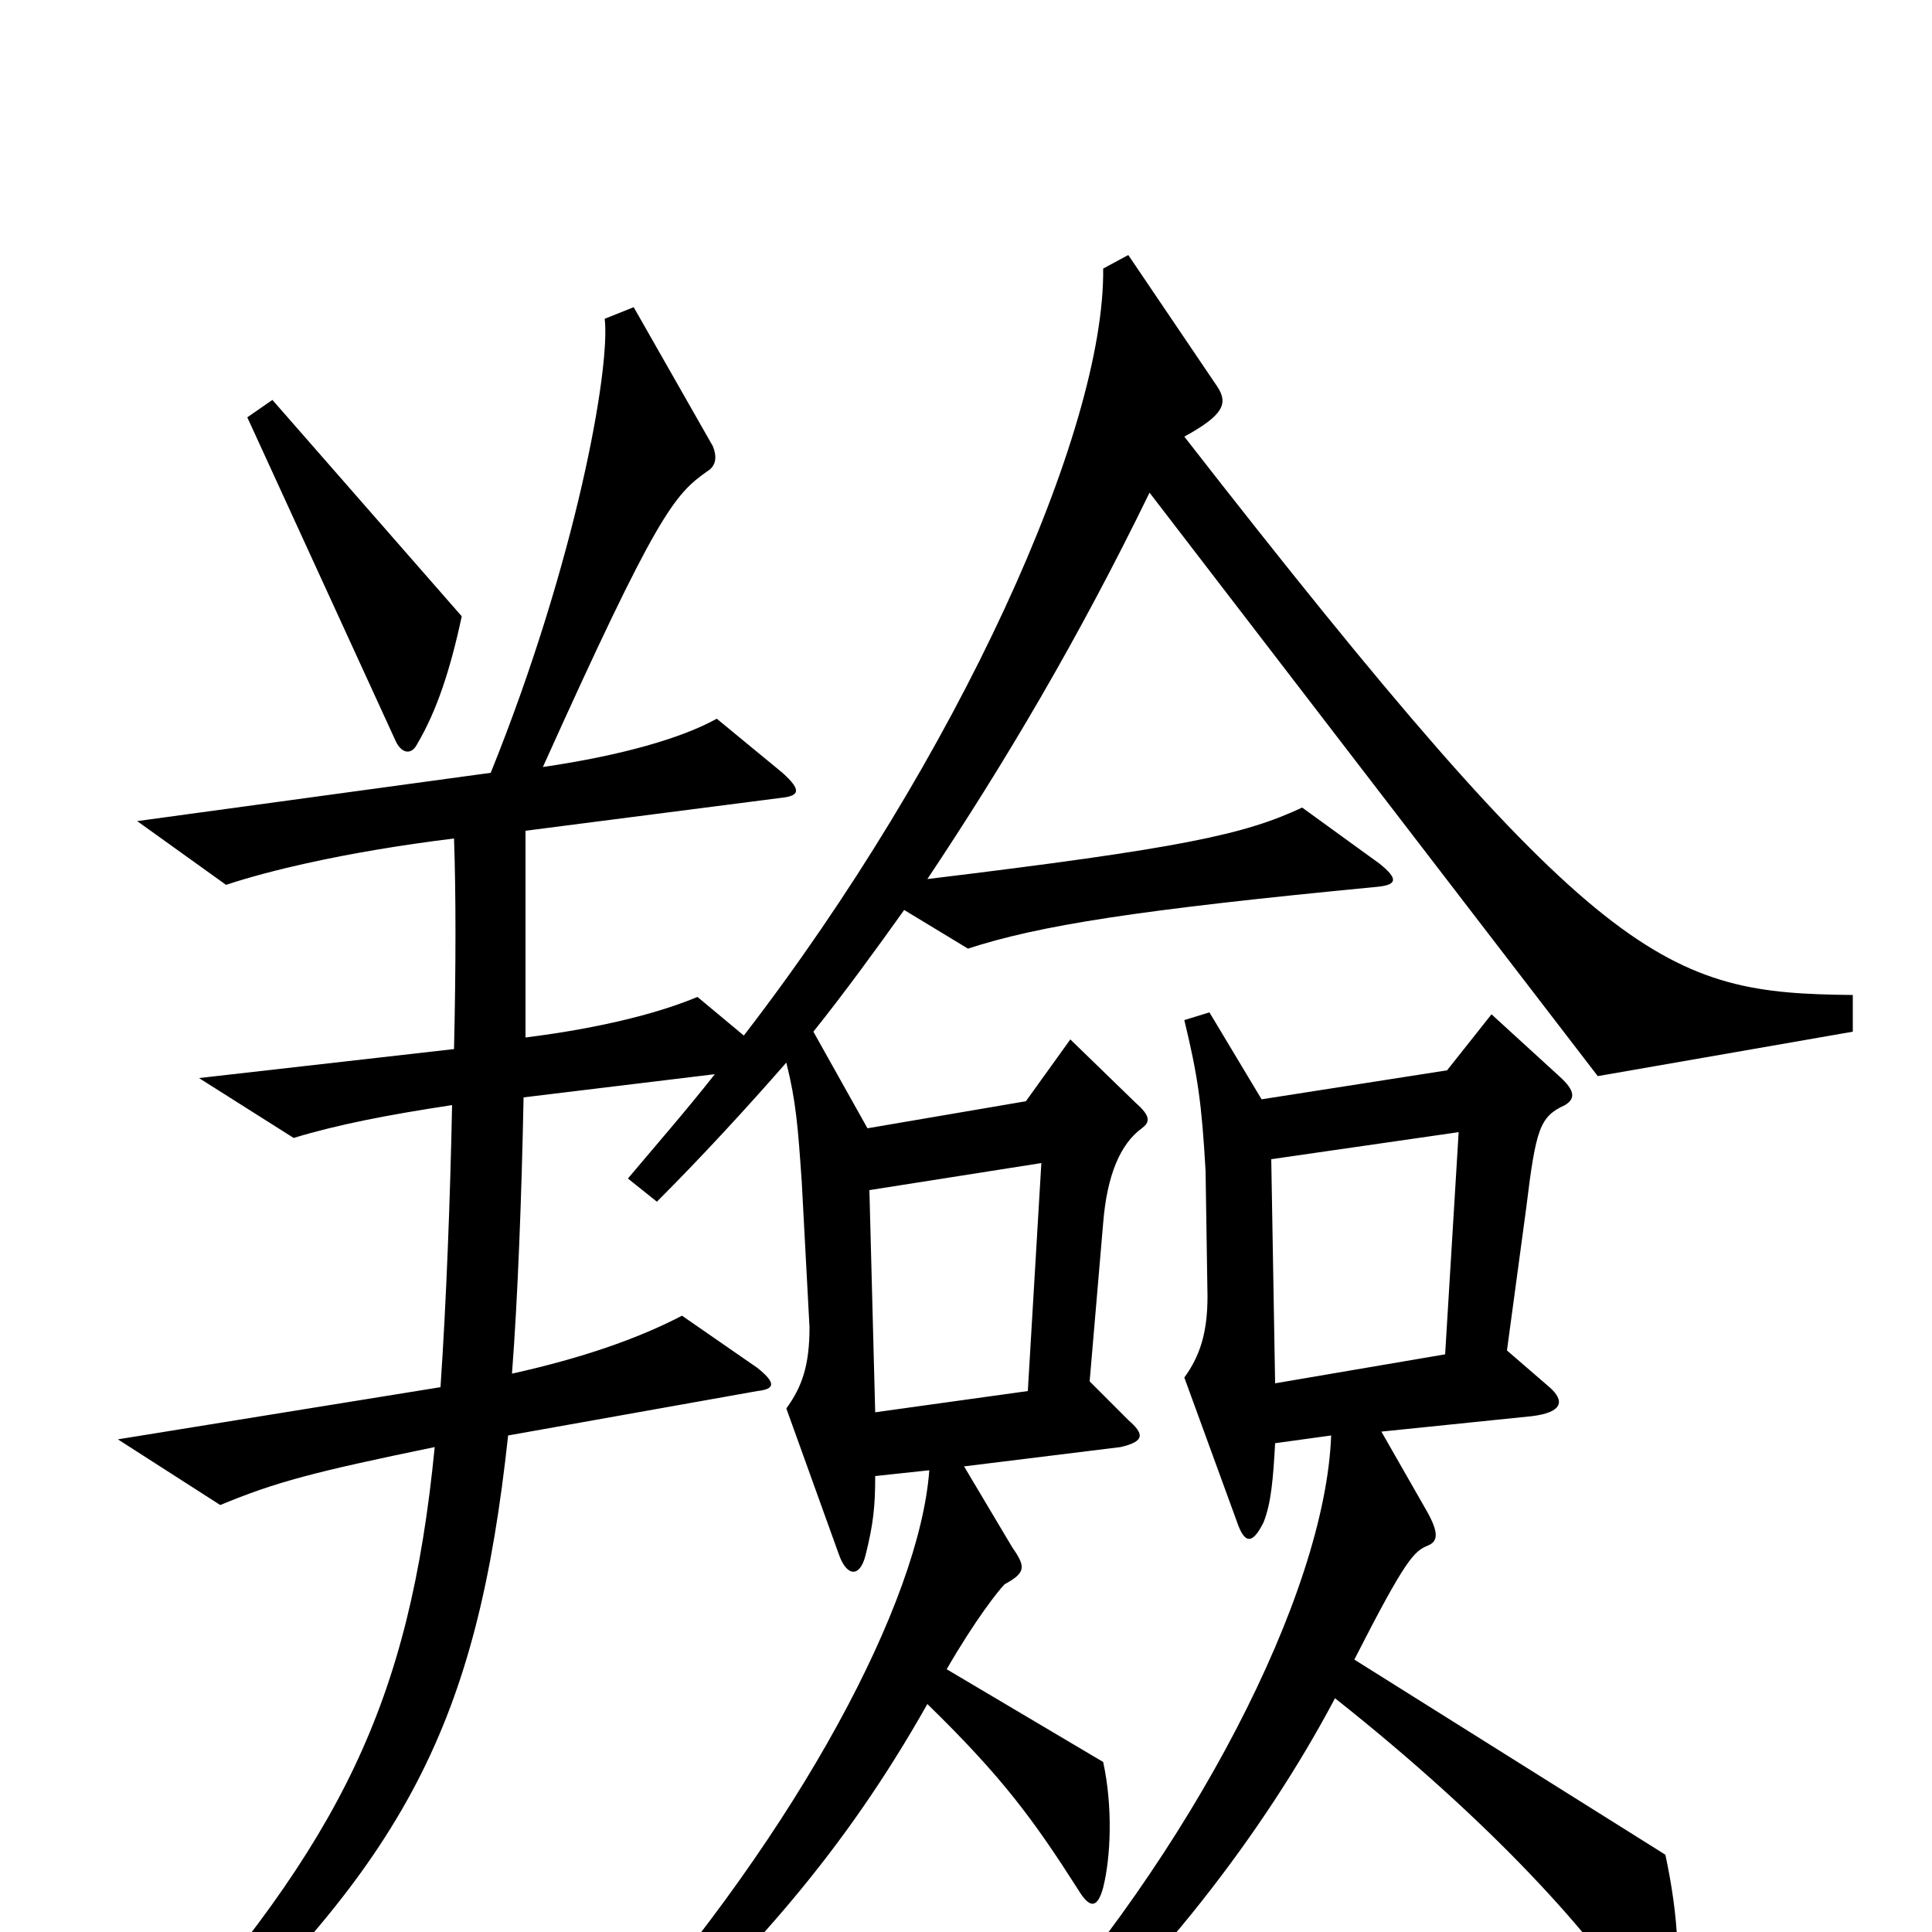 <svg xmlns="http://www.w3.org/2000/svg" viewBox="0 -1000 1000 1000">
	<path fill="#000000" d="M239 -681L141 -793L128 -784L205 -616C208 -610 213 -609 216 -615C226 -632 233 -653 239 -681ZM959 -466V-485C862 -486 828 -498 613 -774C633 -785 636 -791 630 -800L584 -868L571 -861C572 -777 496 -608 385 -464L361 -484C342 -476 312 -468 272 -463C272 -504 272 -542 272 -570L404 -587C414 -588 415 -591 405 -600L371 -628C353 -618 322 -609 281 -603C340 -734 349 -744 366 -756C371 -759 371 -764 369 -769L328 -841L313 -835C316 -809 298 -709 254 -600L71 -575L117 -542C138 -549 178 -559 235 -566C236 -538 236 -500 235 -457L103 -442L152 -411C175 -418 201 -423 234 -428C233 -379 231 -326 228 -282L61 -255L114 -221C143 -233 162 -238 225 -251C212 -118 176 -47 78 63L89 75C211 -37 247 -109 263 -257L392 -280C401 -281 402 -284 392 -292L353 -319C330 -307 301 -297 265 -289C268 -328 270 -381 271 -432L370 -444C355 -425 341 -409 325 -390L340 -378C363 -401 386 -426 407 -450C412 -430 413 -417 415 -388L419 -313C419 -293 415 -282 407 -271L434 -196C438 -184 445 -183 448 -195C452 -211 453 -220 453 -236L481 -239C476 -171 414 -54 317 56L328 69C389 11 436 -40 480 -118C519 -80 535 -58 558 -22C564 -12 568 -12 571 -23C575 -39 576 -65 571 -88L490 -136C505 -162 517 -177 520 -180C531 -186 531 -189 524 -199L499 -241L580 -251C593 -254 592 -258 584 -265L564 -285L571 -367C573 -392 580 -408 591 -416C595 -419 596 -422 588 -429L554 -462L531 -430L449 -416L421 -466C437 -486 453 -508 468 -529L501 -509C538 -521 588 -529 713 -541C723 -542 724 -545 714 -553L674 -582C644 -568 612 -561 480 -545C520 -605 558 -669 595 -745L827 -443ZM866 44C870 18 869 -7 862 -40L701 -141C728 -194 732 -197 739 -200C744 -202 745 -206 739 -217L715 -259L793 -267C809 -269 810 -275 802 -282L780 -301L790 -375C795 -416 797 -422 810 -428C815 -431 816 -435 807 -443L772 -475L749 -446L653 -431L626 -476L613 -472C620 -443 622 -429 624 -394L625 -329C625 -310 621 -298 613 -287L640 -213C644 -201 648 -200 654 -212C658 -222 659 -235 660 -253L689 -257C686 -175 617 -41 522 63L533 77C596 24 654 -51 691 -121C773 -56 825 2 851 43C857 52 865 52 866 44ZM755 -414L748 -299L660 -284L658 -400ZM539 -398L532 -280L453 -269L450 -384Z"/>
</svg>
